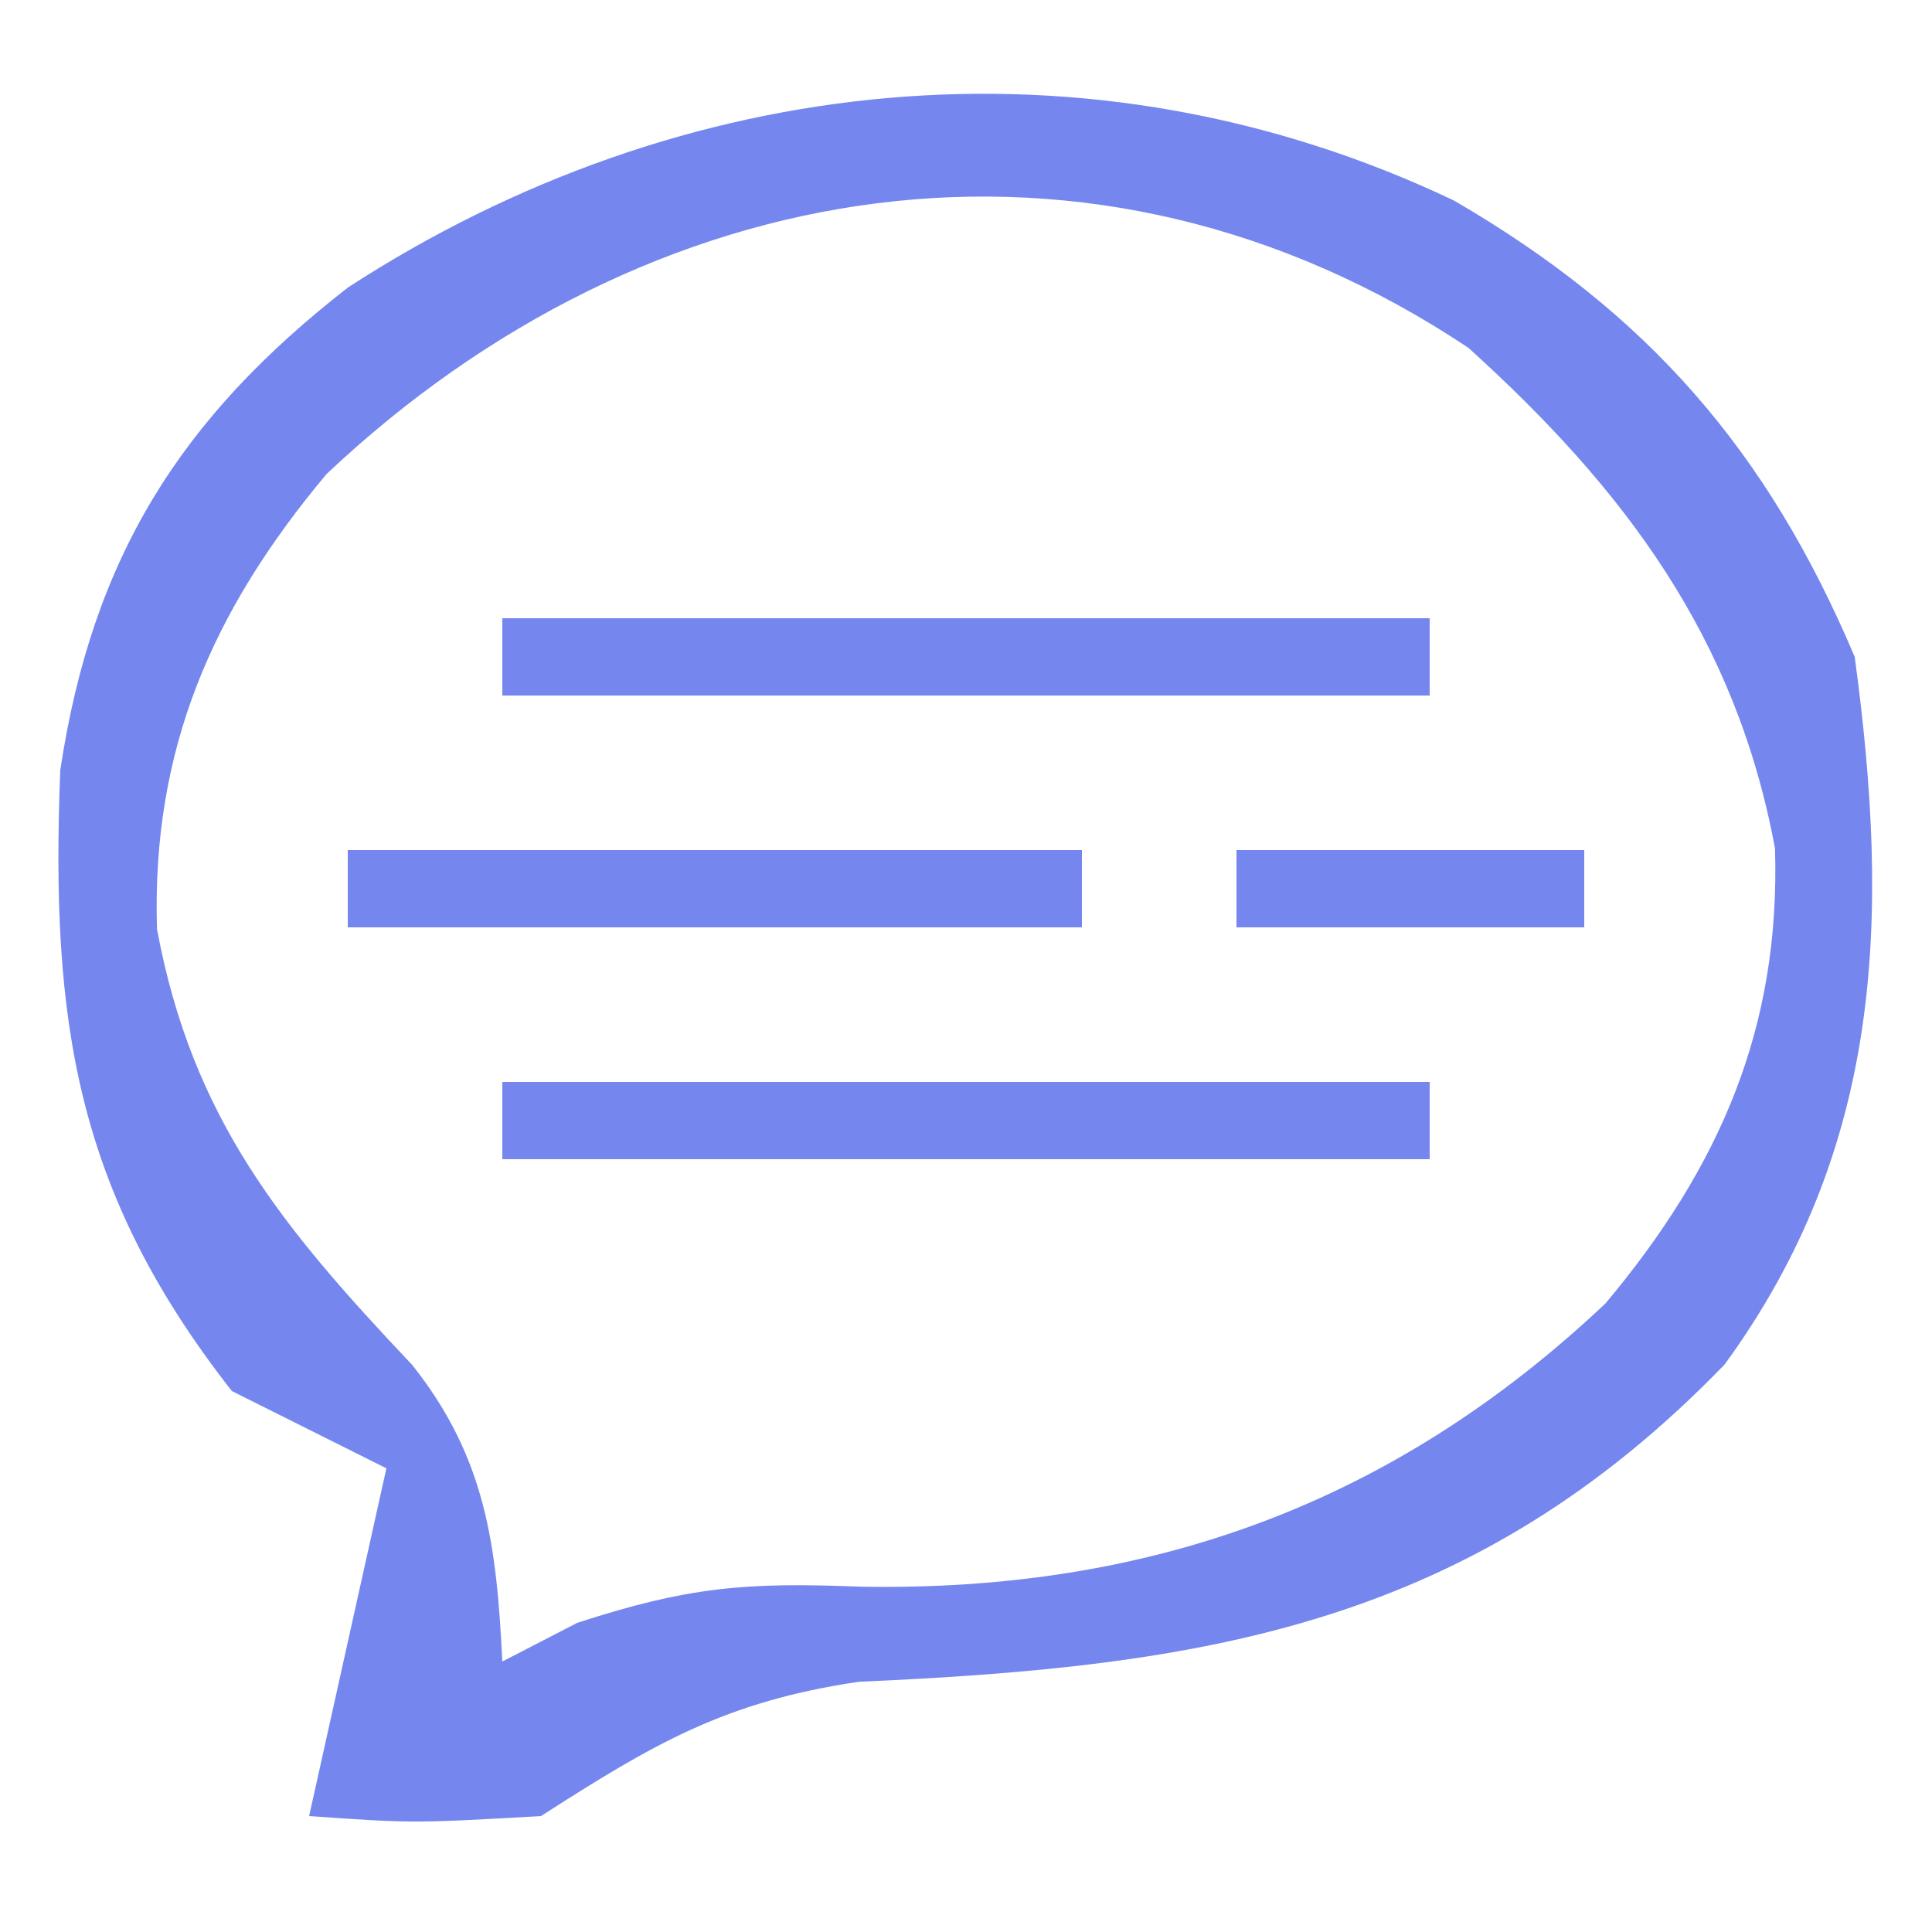 <?xml version="1.0" encoding="UTF-8"?>
<svg version="1.1" xmlns="http://www.w3.org/2000/svg" width="50" height="50">
<path d="M0 0 C5.02 2.914 8.117 6.475 10.375 11.812 C11.292 18.569 11.104 24.507 7.008 30.125 C0.492 36.859 -6.383 37.942 -15.398 38.336 C-18.861 38.847 -20.717 39.945 -23.625 41.812 C-26.938 42 -26.938 42 -29.625 41.812 C-28.965 38.843 -28.305 35.873 -27.625 32.812 C-28.945 32.153 -30.265 31.492 -31.625 30.812 C-35.665 25.65 -36.319 21.261 -36.066 14.75 C-35.242 9.266 -32.977 5.643 -28.617 2.25 C-20.016 -3.336 -9.446 -4.491 0 0 Z M-29.176 7.082 C-32.132 10.612 -33.705 14.211 -33.562 18.855 C-32.65 23.768 -30.326 26.571 -26.957 30.137 C-25.05 32.536 -24.772 34.806 -24.625 37.812 C-23.666 37.318 -23.666 37.318 -22.688 36.812 C-19.816 35.875 -18.308 35.757 -15.375 35.875 C-7.867 36.012 -1.561 33.723 3.926 28.543 C6.882 25.013 8.455 21.414 8.312 16.77 C7.3 11.315 4.438 7.486 0.375 3.812 C-9.36 -2.677 -20.871 -0.758 -29.176 7.082 Z " fill="#7587ee" transform="translate(37.625,5.188)"/>
<path d="M0 0 C7.92 0 15.84 0 24 0 C24 0.66 24 1.32 24 2 C16.08 2 8.16 2 0 2 C0 1.34 0 0.68 0 0 Z " fill="#7587ee" transform="translate(13,28)"/>
<path d="M0 0 C7.92 0 15.84 0 24 0 C24 0.66 24 1.32 24 2 C16.08 2 8.16 2 0 2 C0 1.34 0 0.68 0 0 Z " fill="#7587ee" transform="translate(13,16)"/>
<path d="M0 0 C6.27 0 12.54 0 19 0 C19 0.66 19 1.32 19 2 C12.73 2 6.46 2 0 2 C0 1.34 0 0.68 0 0 Z " fill="#7587ee" transform="translate(9,22)"/>
<path d="M0 0 C2.97 0 5.94 0 9 0 C9 0.66 9 1.32 9 2 C6.03 2 3.06 2 0 2 C0 1.34 0 0.68 0 0 Z " fill="#7587ee" transform="translate(32,22)"/>
</svg>
